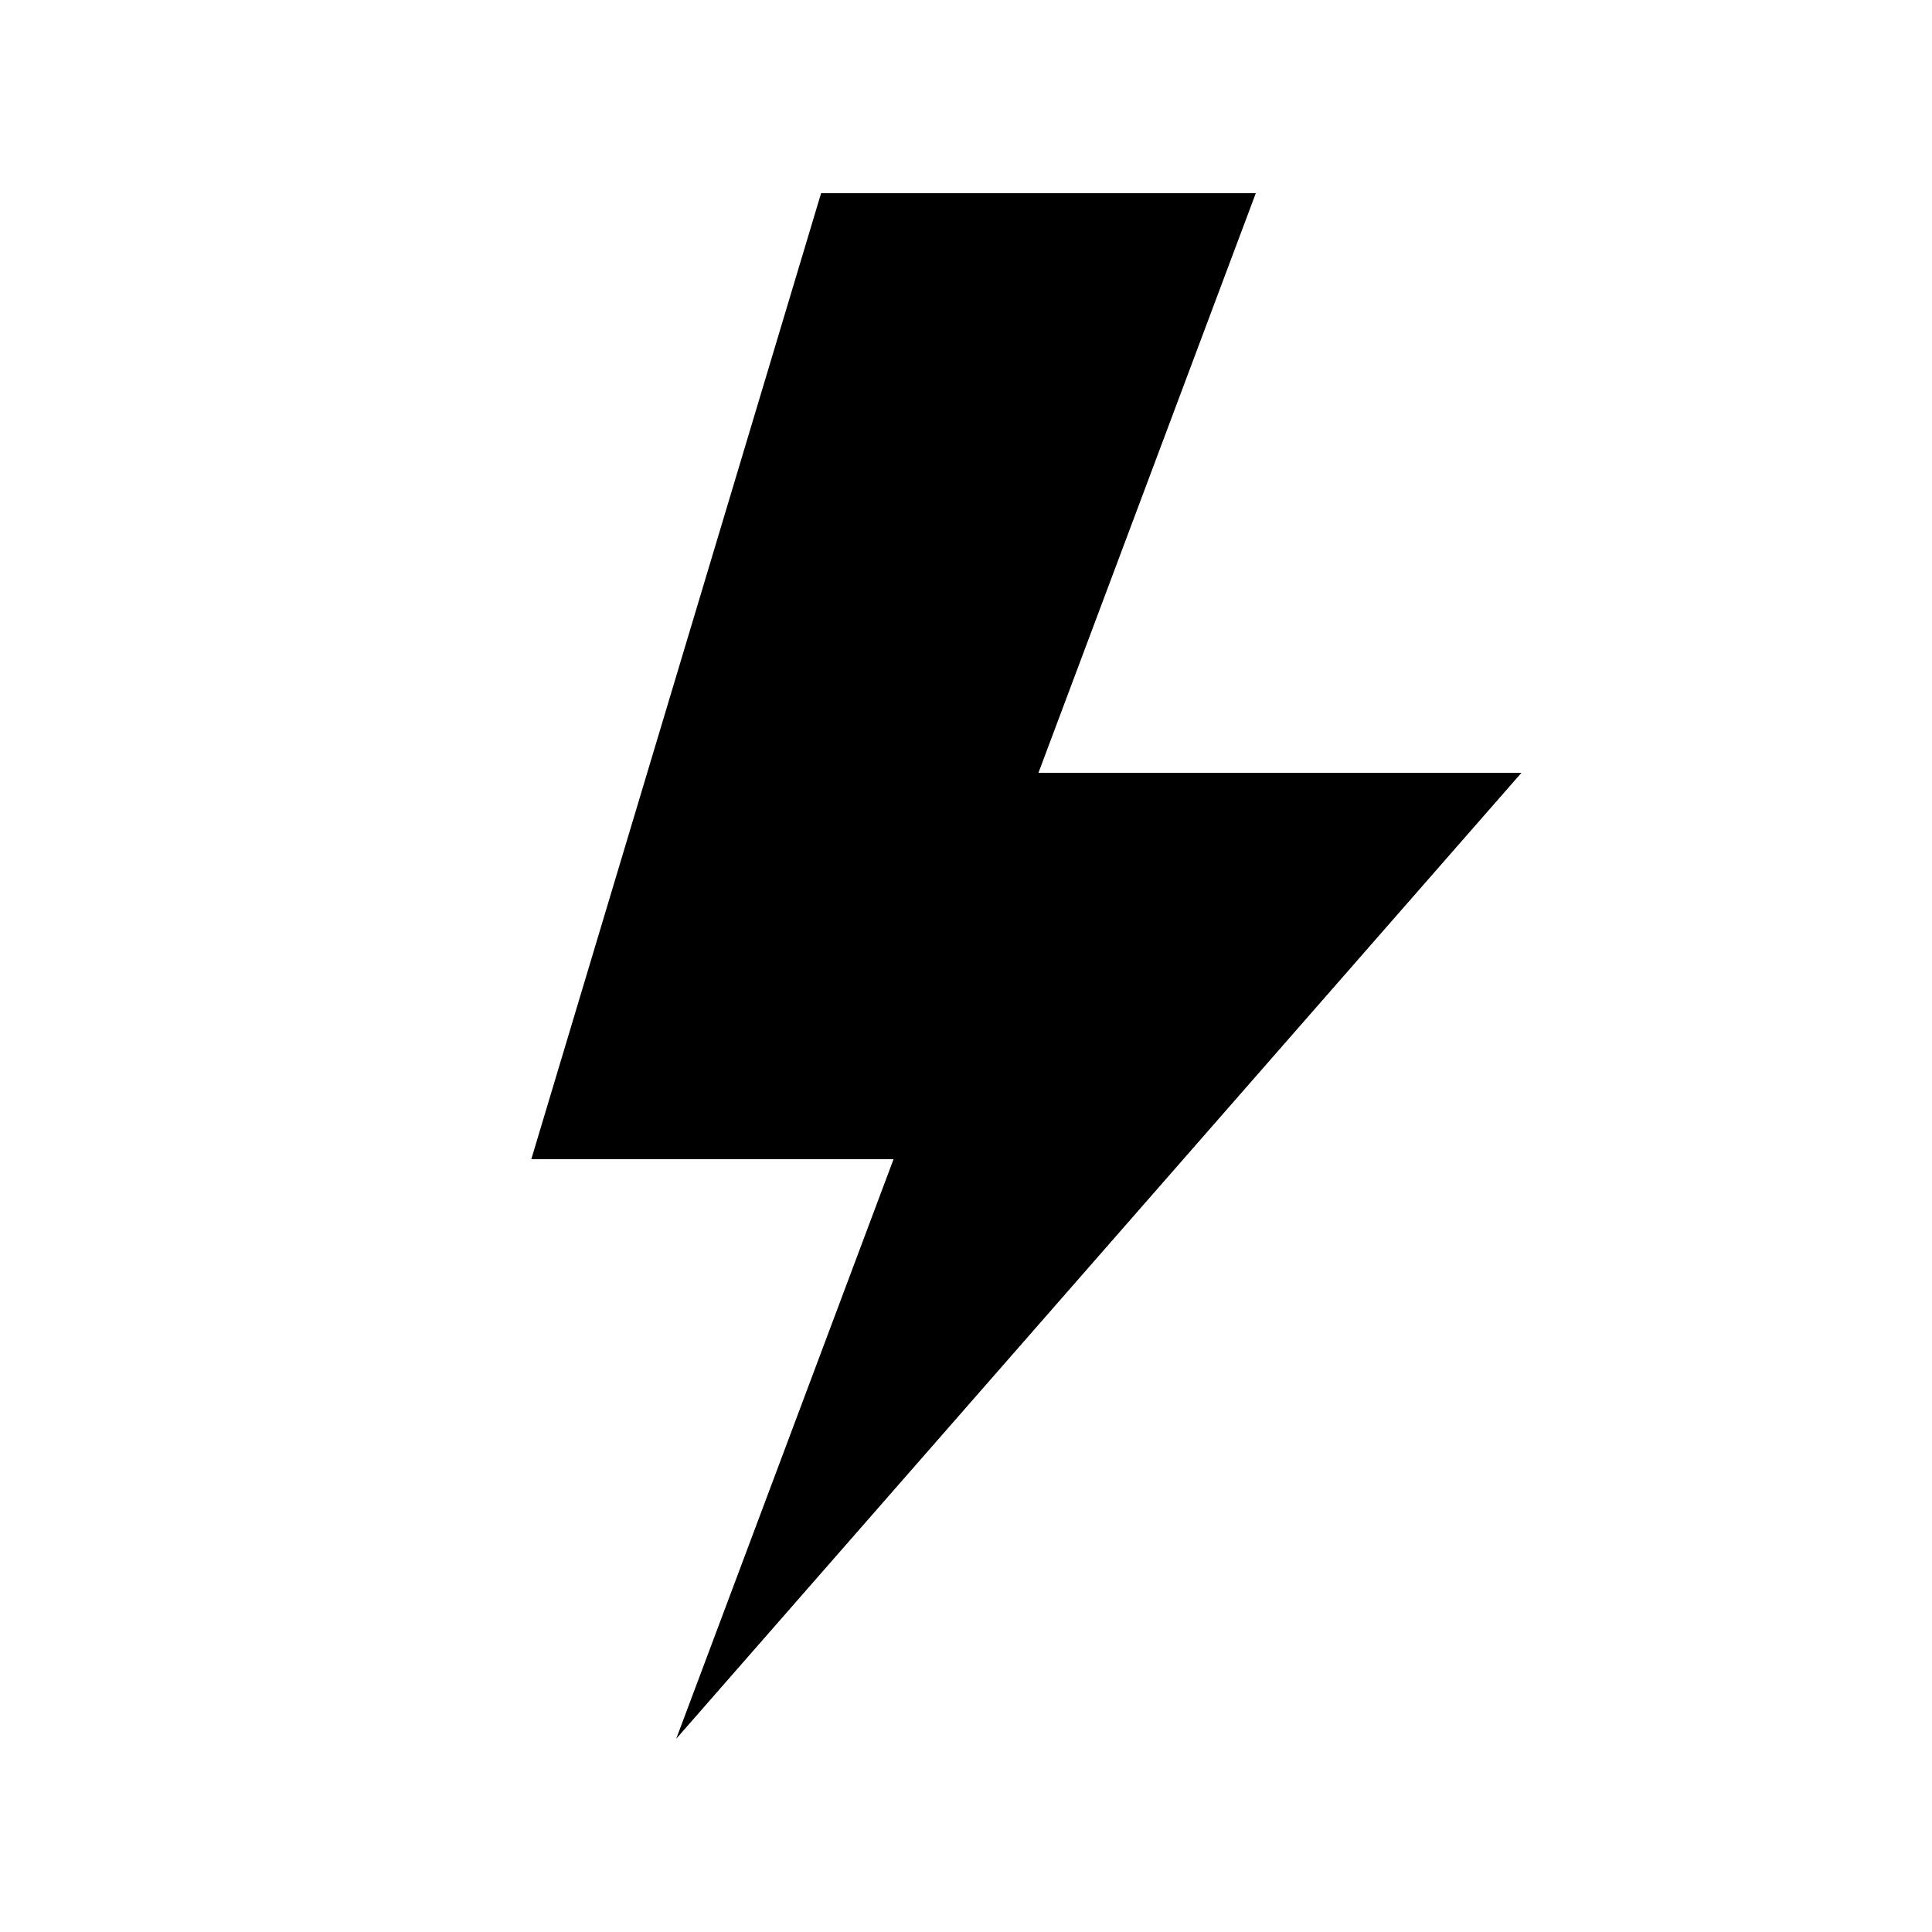 <?xml version="1.0" encoding="UTF-8"?>
<svg version="1.1" viewBox="0 0 20 20" xmlns="http://www.w3.org/2000/svg">
	<title>camera</title>
	<path d="m8.5 2-3 10h3.75l-2.25 6 8.75-10h-5l2.25-6z"/>
</svg>
